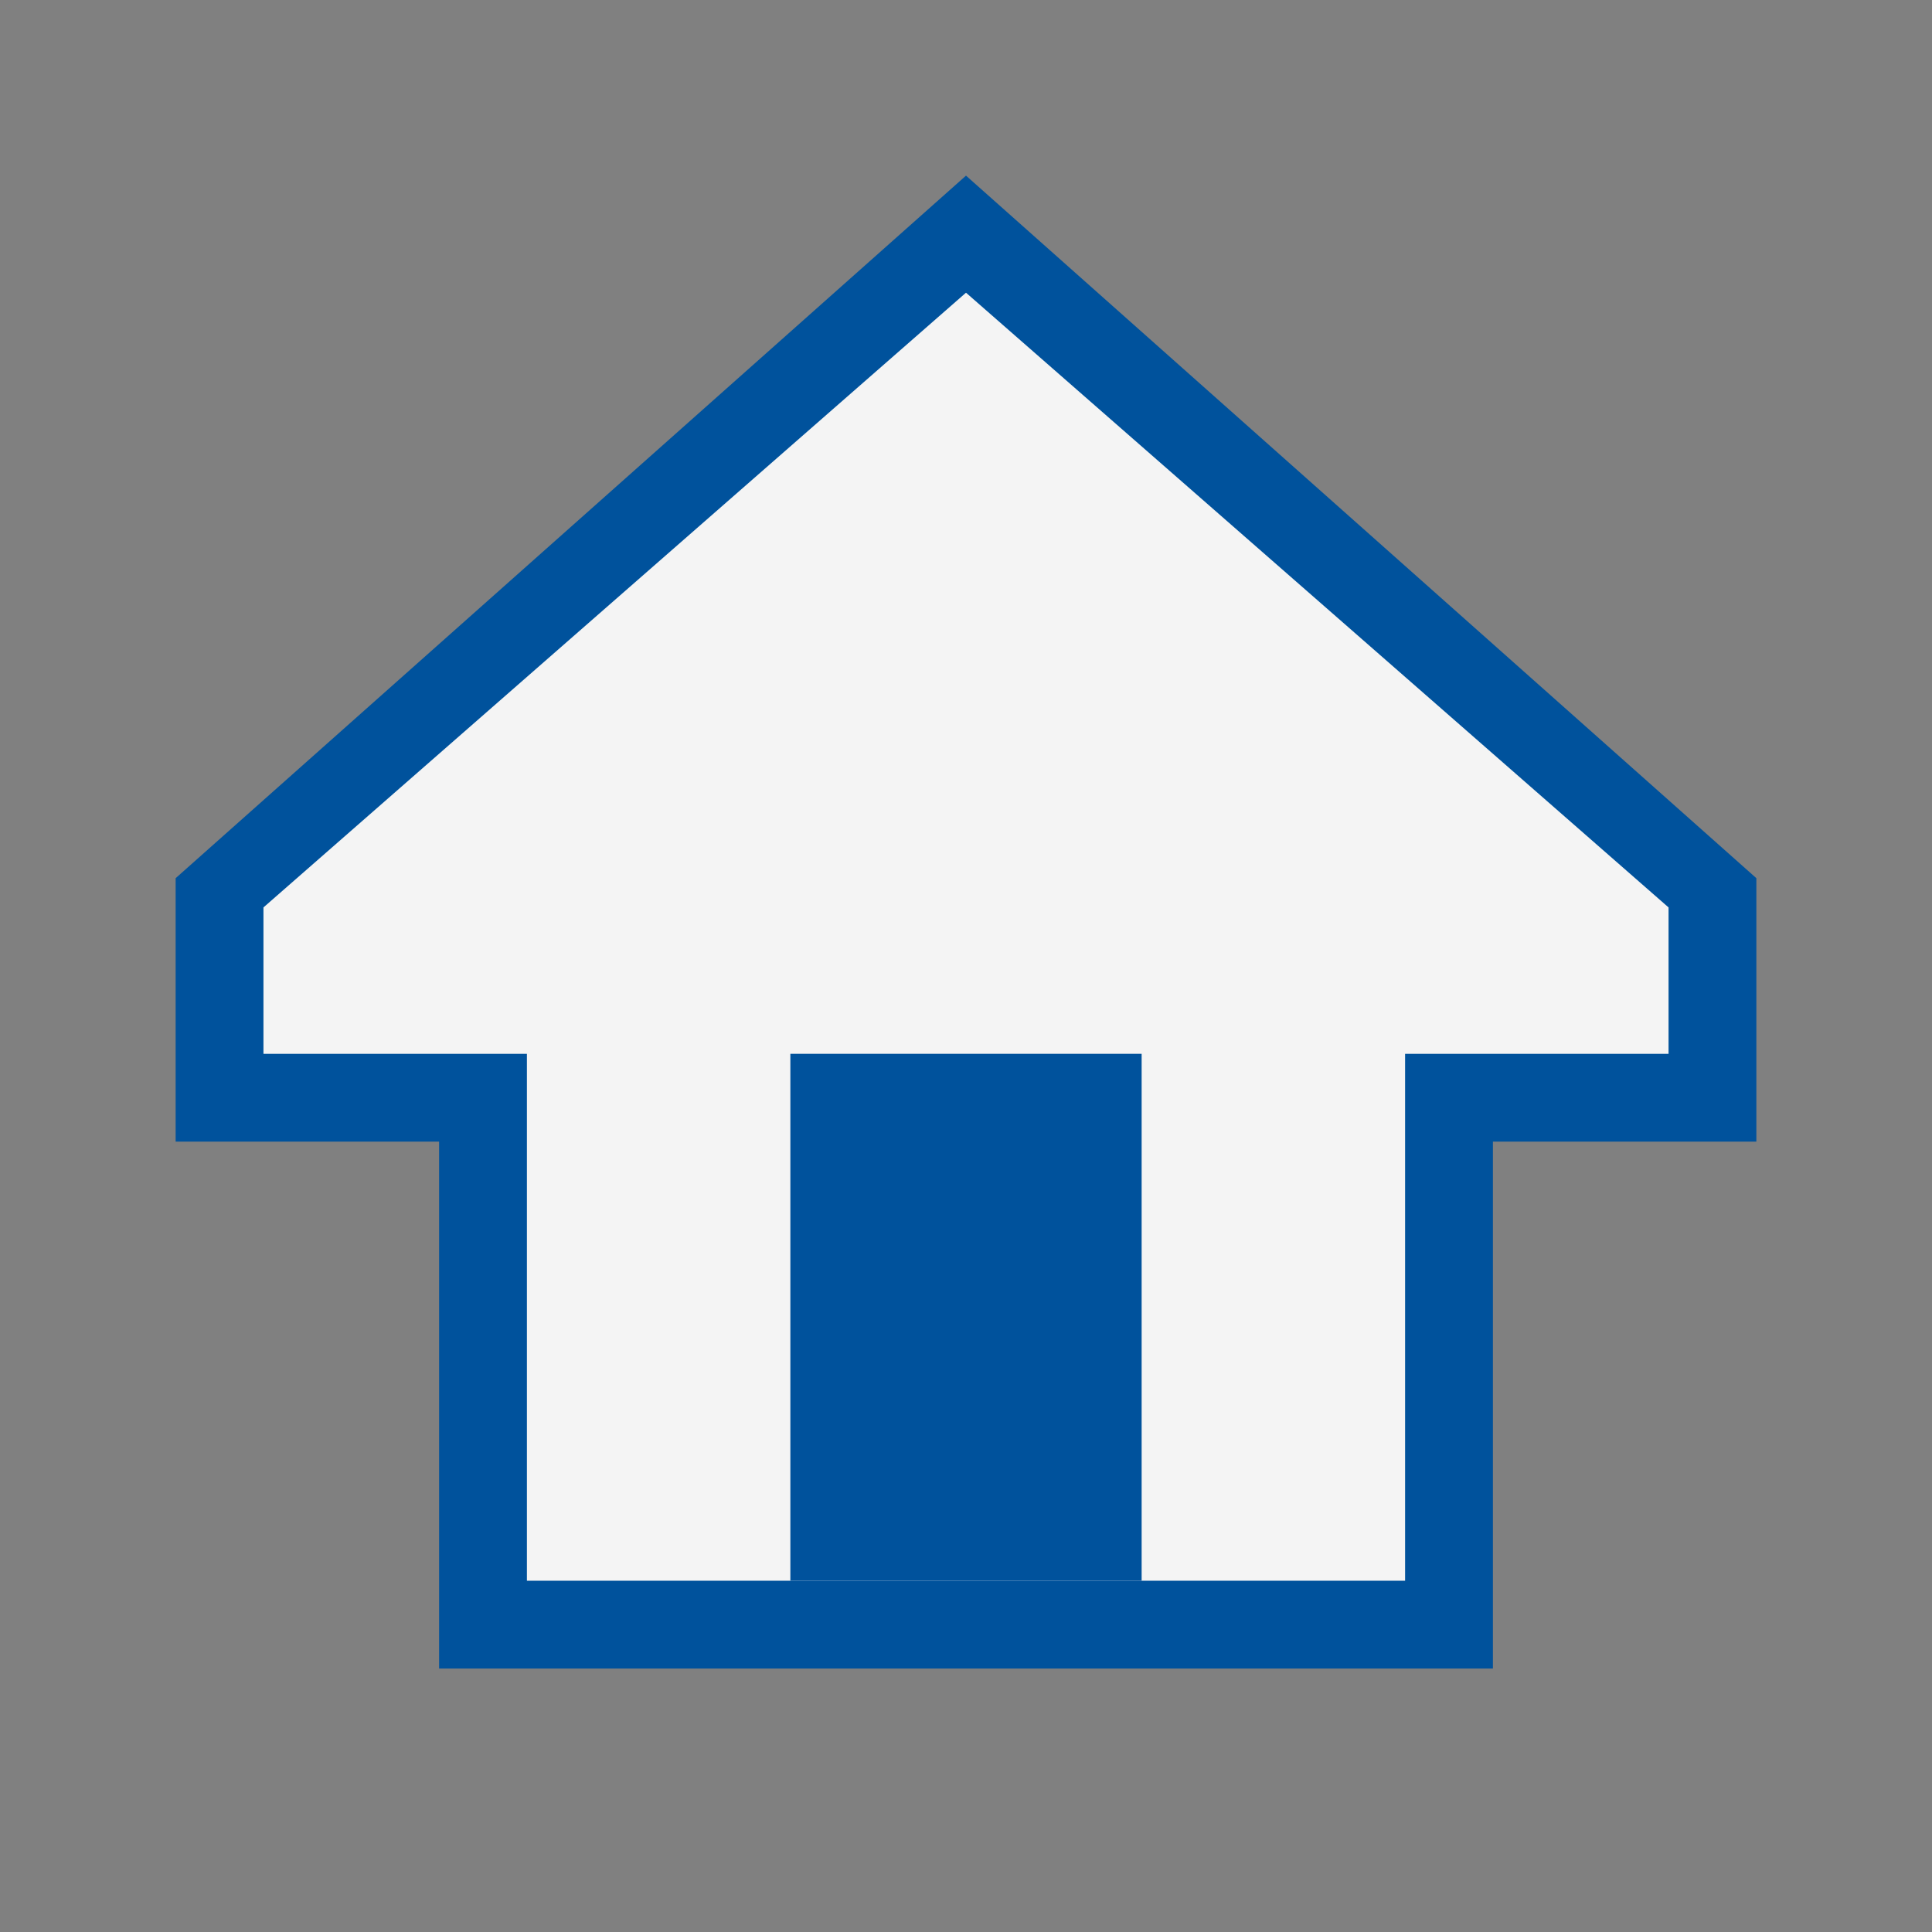 <svg ti:v="1" width="22" height="22" viewBox="0 0 22 22" xmlns="http://www.w3.org/2000/svg" xmlns:ti="urn:schemas-jetbrains-com:tisvg"><rect x="0" y="0" width="22" height="22" fill="#808080" stroke="none"/><rect id="frame" width="22" height="22" fill="none"/><g fill-rule="evenodd"><path d="M2 10v3h3v6h12v-6h3v-3l-9-8-9 8z" fill="#00529C"/><path d="M19 10.333l-8-7-8 7V12h3v6h10v-6h3v-1.667z" fill="#F4F4F4"/><path d="M13 18H9v-6h4v6z" fill="#00529C"/></g></svg>